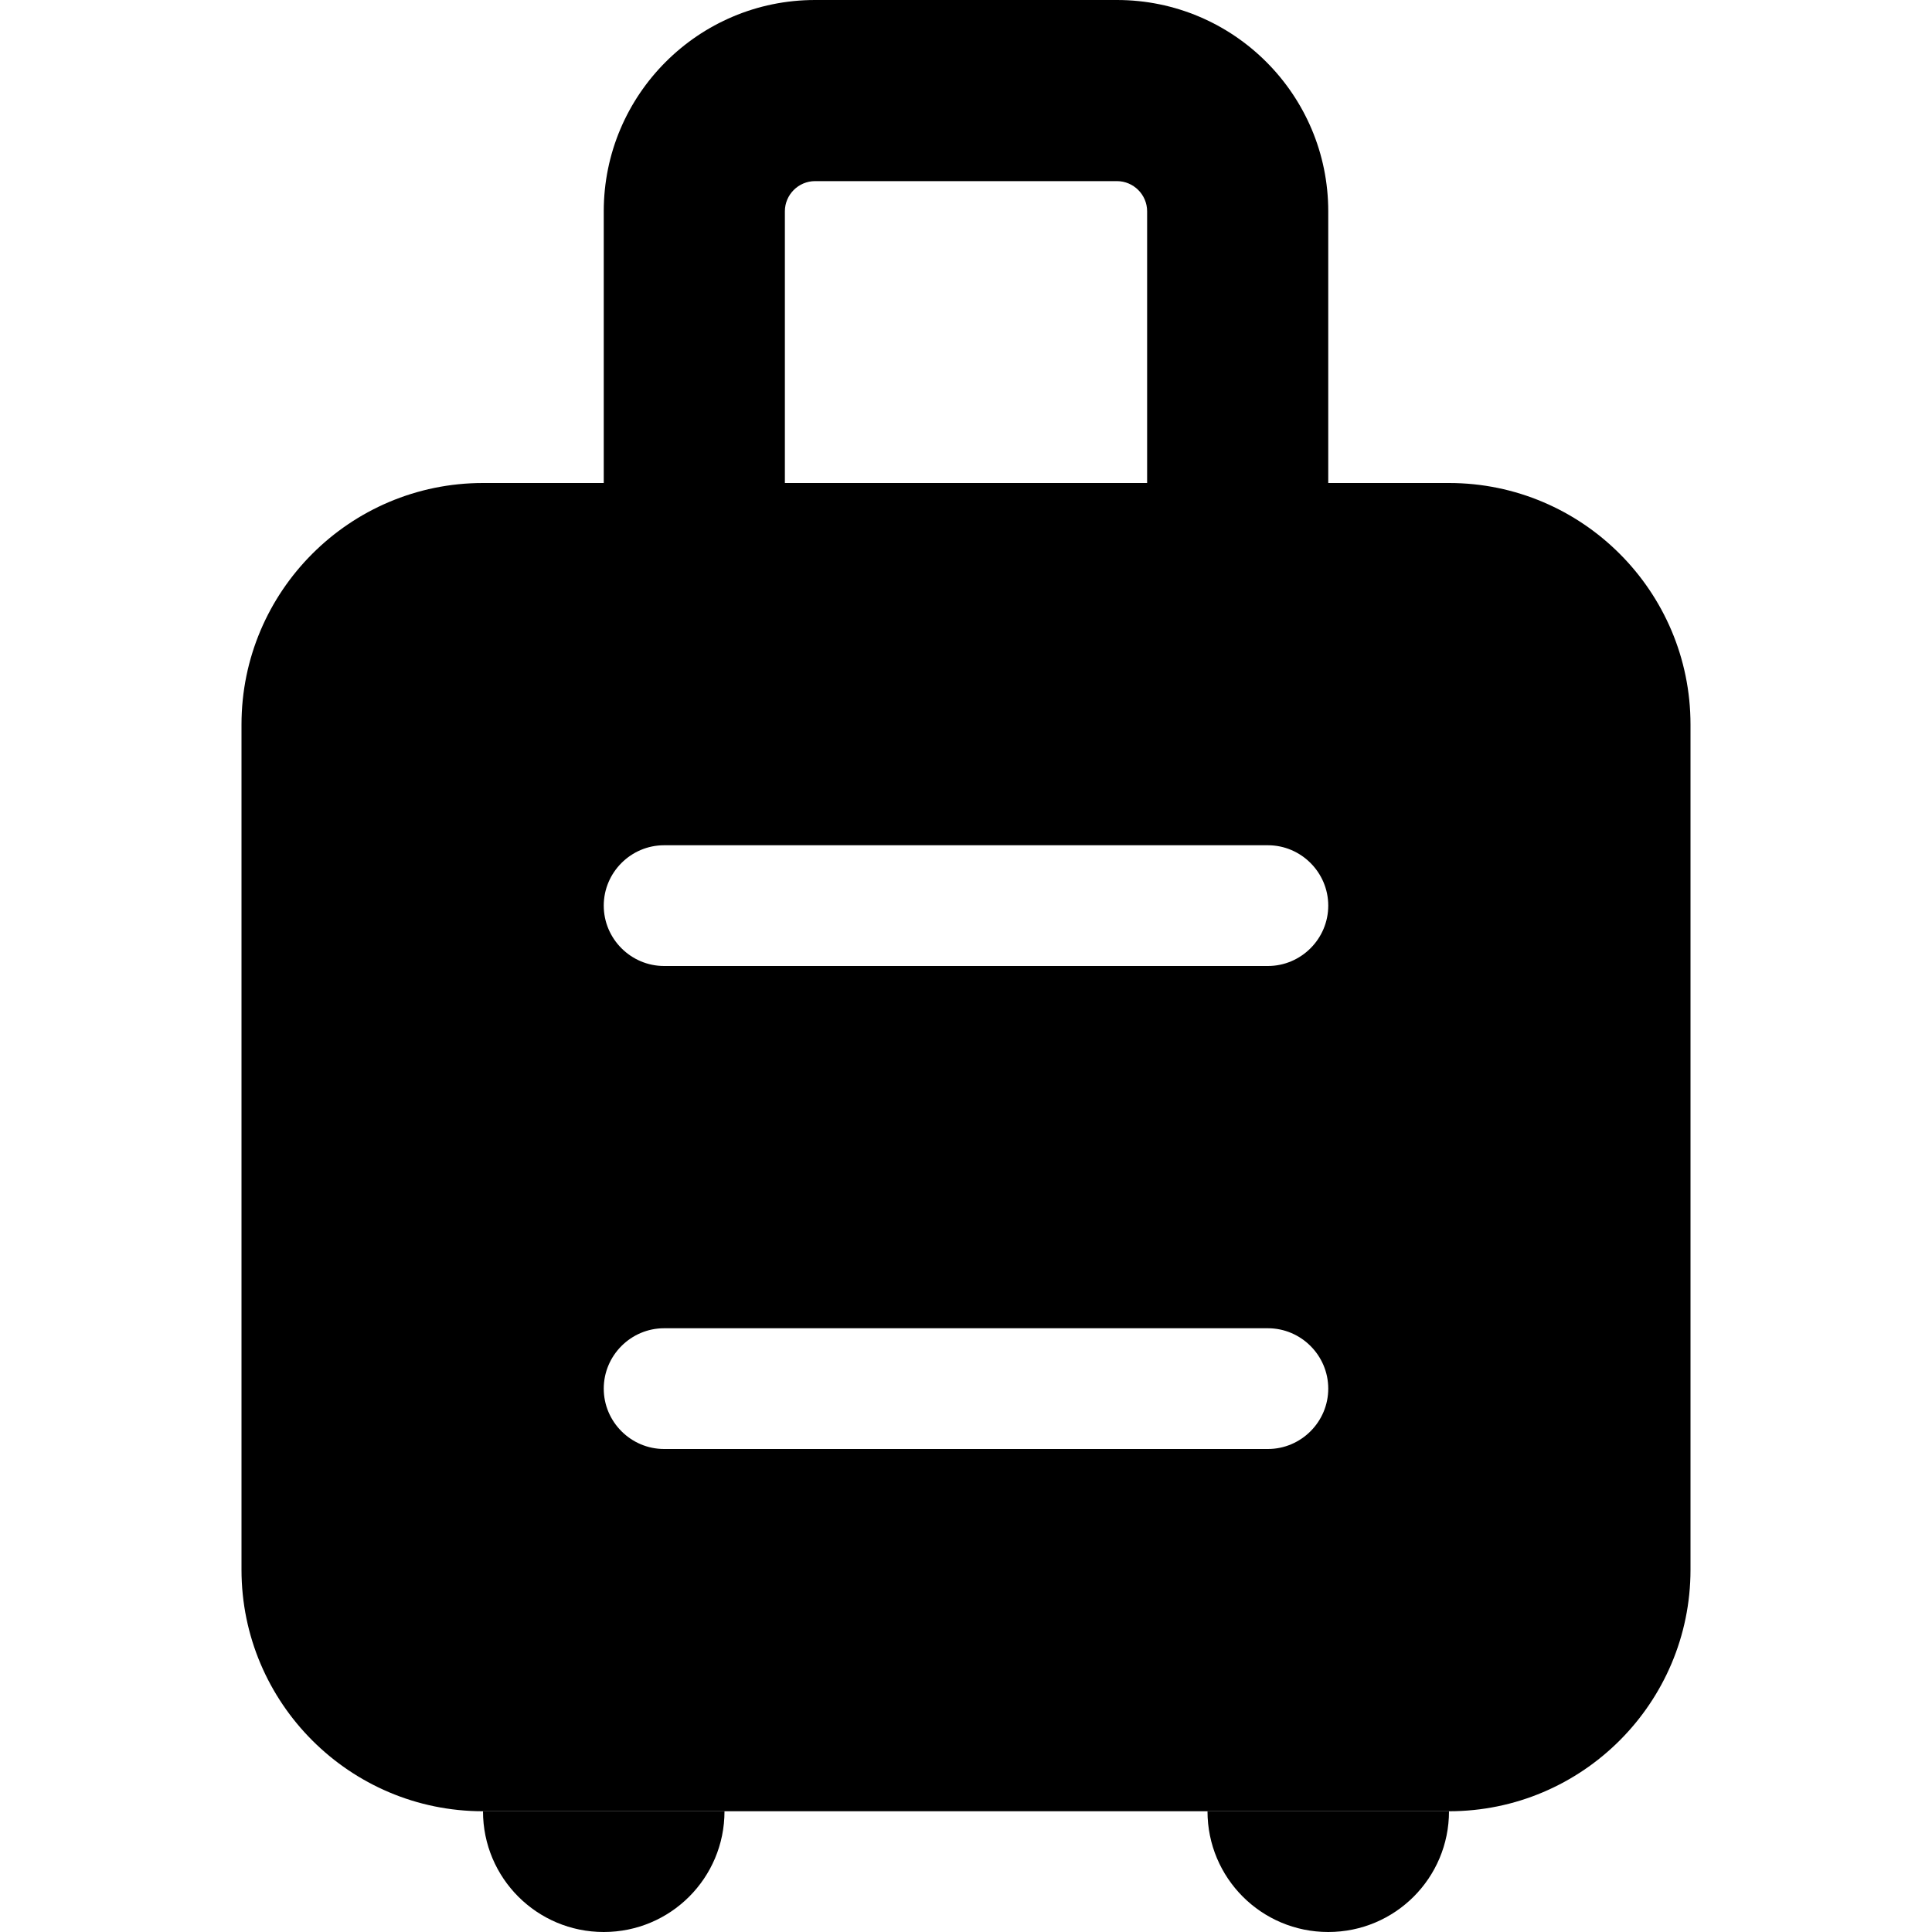 <svg xmlns="http://www.w3.org/2000/svg" width="24" height="24" viewBox="0 0 384 512">
    <path class="pr-icon-duotone-secondary" d="M64 480c0 17.7 14.3 32 32 32s32-14.3 32-32l-64 0zM96 56l0 72 48 0 0-72c0-4.4 3.6-8 8-8l80 0c4.4 0 8 3.6 8 8l0 72 48 0 0-72c0-30.9-25.1-56-56-56L152 0C121.1 0 96 25.1 96 56zM256 480c0 17.7 14.3 32 32 32s32-14.3 32-32l-64 0z"/>
    <path class="pr-icon-duotone-primary" d="M64 128c-35.3 0-64 28.7-64 64L0 416c0 35.3 28.7 64 64 64l256 0c35.3 0 64-28.7 64-64l0-224c0-35.3-28.7-64-64-64L64 128zm48 96l160 0c8.8 0 16 7.2 16 16s-7.2 16-16 16l-160 0c-8.8 0-16-7.2-16-16s7.2-16 16-16zm0 128l160 0c8.8 0 16 7.2 16 16s-7.2 16-16 16l-160 0c-8.8 0-16-7.2-16-16s7.2-16 16-16z"/>
</svg>